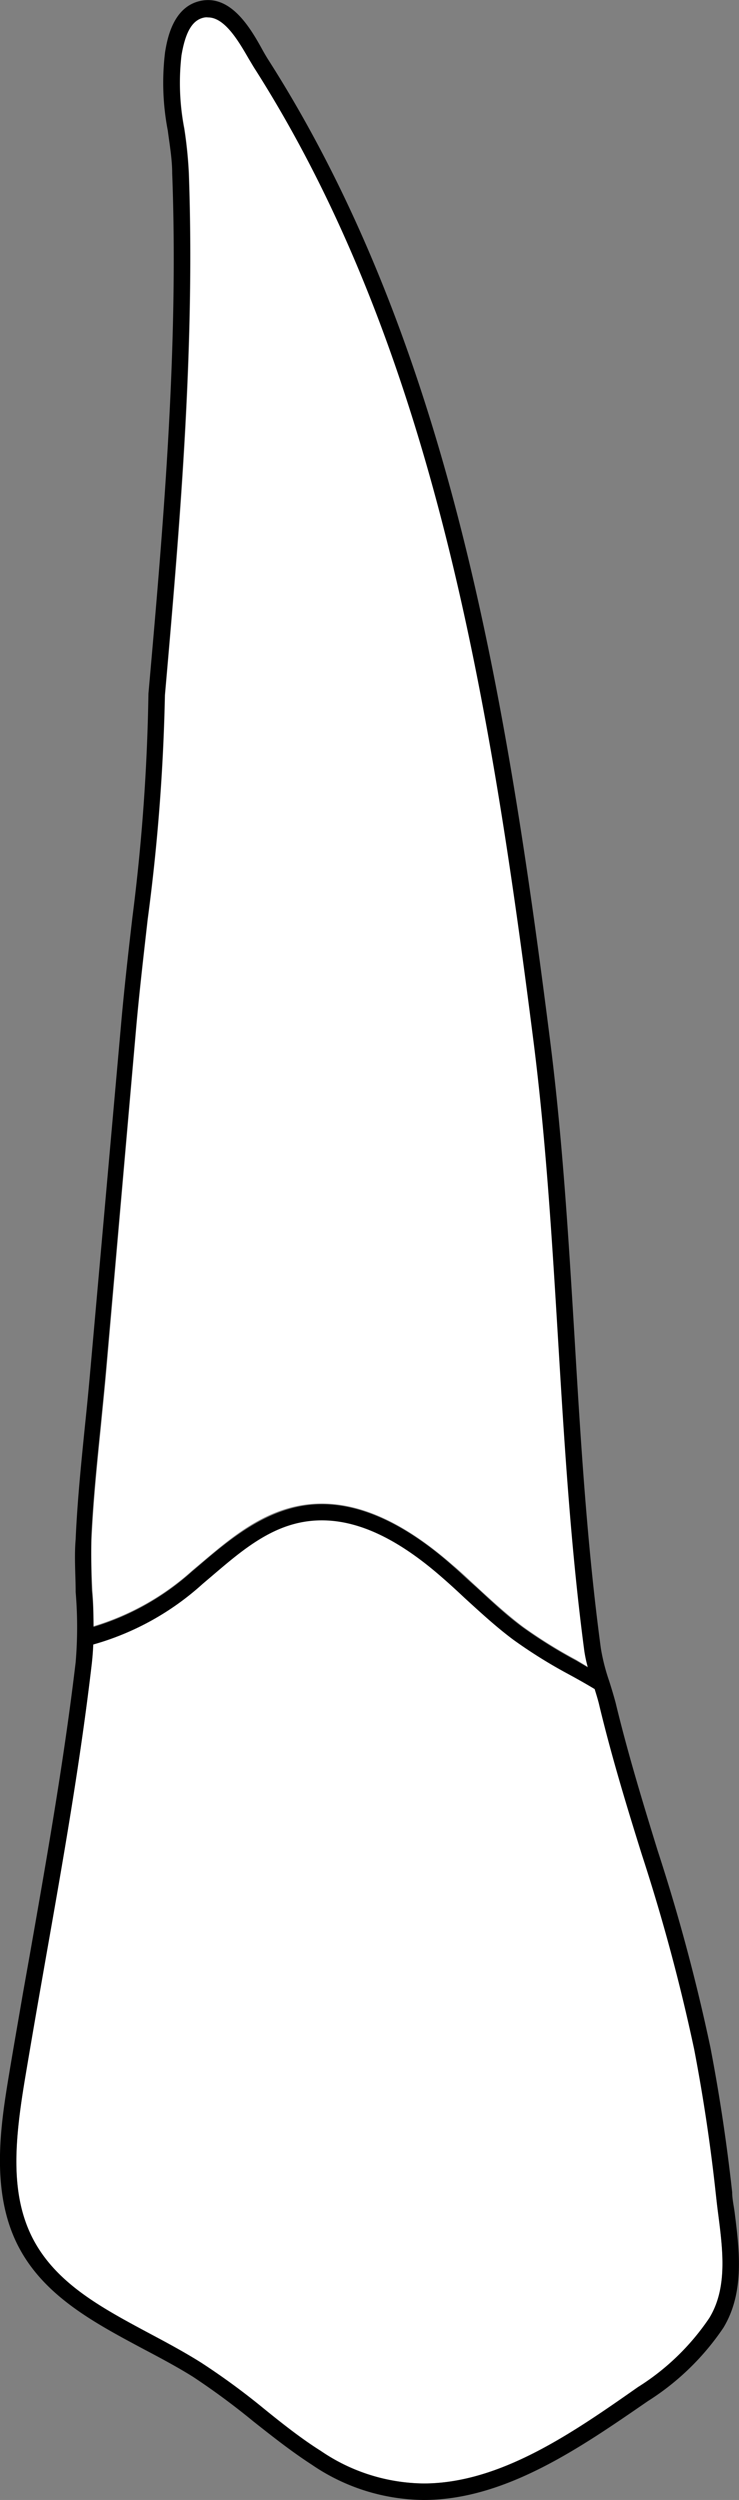 <svg xmlns="http://www.w3.org/2000/svg" viewBox="0 0 48.84 165"><rect x="0" y="0" width="48.84" height="165" fill="#808080" stroke="none"/><defs><style>.cls-1{fill:#fff;}</style></defs><title>Asset 10</title><g id="Layer_2" data-name="Layer 2"><g id="_21" data-name="21"><path class="cls-1" d="M38.08,109.55a31.62,31.62,0,0,1-3.51-2.18c-1.09-.82-2.12-1.77-3.12-2.69-.51-.47-1-.94-1.54-1.39-3.49-3.05-6.63-4.35-9.59-4s-5.16,2.3-7.18,4l-.45.38a17.11,17.11,0,0,1-6.51,3.66c0-.81,0-1.59-.07-2.36-.05-1.1-.1-2.23-.05-3.39.11-2.48.37-5,.62-7.47.12-1.25.25-2.5.36-3.75L9,67.94c.21-2.4.5-4.87.77-7.26a131.64,131.64,0,0,0,1.14-14.81c1-11.28,2-22.95,1.58-34.47a28.22,28.22,0,0,0-.3-2.93A15.84,15.84,0,0,1,12,3.63c.27-1.6.75-2.38,1.55-2.51a.75.75,0,0,1,.21,0c1.11,0,2,1.59,2.7,2.75.16.26.3.51.44.72,11.79,18.55,15.54,41.89,18.38,64.2.82,6.49,1.22,13.13,1.61,19.55.41,6.76.83,13.75,1.74,20.62a8.79,8.79,0,0,0,.23,1.06Z"/><path class="cls-1" d="M47.46,146.11c.31,2.41.64,4.91-.59,6.93a15.84,15.84,0,0,1-4.71,4.51c-4.26,3-9.09,6.36-14.16,6.36a12.26,12.26,0,0,1-6.79-2.14c-1.32-.85-2.58-1.85-3.8-2.82a46.52,46.52,0,0,0-4.1-3c-1.08-.68-2.25-1.31-3.38-1.91-3.16-1.69-6.15-3.28-7.71-6.2C.58,144.75,1,141,1.69,137q.44-2.62.9-5.25L3.07,129c1.1-6.27,2.24-12.75,3-19.2.05-.44.08-.88.1-1.31a18.06,18.06,0,0,0,7.23-4l.46-.39c2-1.69,4.06-3.43,6.61-3.76s5.49.87,8.73,3.7c.51.45,1,.91,1.52,1.38,1,.93,2.07,1.9,3.21,2.75a32.57,32.57,0,0,0,3.62,2.26c.59.34,1.18.67,1.76,1,.12.39.24.77.32,1.13.8,3.32,1.82,6.61,2.8,9.8a125.92,125.92,0,0,1,3.46,12.86c.6,3.13,1.08,6.32,1.42,9.47C47.35,145.22,47.4,145.66,47.46,146.11Z"/><path d="M6.18,107.38a17.11,17.11,0,0,0,6.51-3.66l.45-.38c2-1.71,4.31-3.64,7.18-4s6.1.91,9.59,4c.52.45,1,.92,1.54,1.39,1,.92,2,1.87,3.12,2.69a31.62,31.62,0,0,0,3.51,2.18l.77.45a8.79,8.79,0,0,1-.23-1.06c-.91-6.87-1.33-13.86-1.74-20.62-.39-6.42-.79-13.06-1.61-19.55-2.84-22.31-6.59-45.65-18.38-64.2-.14-.21-.28-.46-.44-.72-.67-1.16-1.59-2.75-2.7-2.75a.75.75,0,0,0-.21,0c-.8.13-1.28.91-1.55,2.51a15.84,15.84,0,0,0,.18,4.84,28.22,28.22,0,0,1,.3,2.93c.41,11.52-.6,23.19-1.58,34.47A131.64,131.64,0,0,1,9.75,60.68c-.27,2.39-.56,4.86-.77,7.26L7,90.41c-.11,1.25-.24,2.5-.36,3.75-.25,2.45-.51,5-.62,7.47,0,1.16,0,2.29.05,3.39C6.15,105.79,6.18,106.57,6.18,107.38ZM9.41,155c-3.16-1.69-6.44-3.43-8.15-6.65-1.95-3.66-1.2-8.19-.65-11.51.29-1.75.6-3.5.9-5.25L2,128.84c1.1-6.25,2.24-12.72,3-19.13a27.7,27.7,0,0,0,0-4.64c0-1.12-.1-2.28,0-3.48.11-2.52.37-5.07.62-7.54.13-1.24.25-2.49.36-3.73l2-22.47c.21-2.42.49-4.9.77-7.3A132,132,0,0,0,9.81,45.78c1-11.25,2-22.89,1.57-34.35,0-.92-.17-1.88-.29-2.81a16.62,16.62,0,0,1-.18-5.18c.14-.84.52-3.07,2.44-3.4s3.18,1.76,4,3.26c.14.25.28.49.41.69C29.72,22.73,33.5,46.2,36.35,68.63c.83,6.53,1.23,13.18,1.62,19.62.4,6.74.82,13.72,1.74,20.54a13.19,13.19,0,0,0,.55,2.16c.16.5.31,1,.43,1.45.79,3.28,1.79,6.56,2.77,9.73a125.31,125.31,0,0,1,3.49,13c.61,3.16,1.09,6.38,1.44,9.57,0,.42.1.86.16,1.3.31,2.48.68,5.28-.74,7.63a16.93,16.93,0,0,1-5,4.85C38.39,161.52,33.41,165,28,165a13.29,13.29,0,0,1-7.38-2.32c-1.36-.88-2.64-1.89-3.88-2.87a48.05,48.05,0,0,0-4-2.95C11.68,156.2,10.53,155.59,9.41,155ZM6.06,109.83c-.75,6.45-1.89,12.93-3,19.2l-.48,2.73q-.46,2.63-.9,5.25c-.66,4-1.11,7.74.53,10.82,1.56,2.92,4.55,4.51,7.71,6.2,1.13.6,2.3,1.23,3.38,1.91a46.52,46.52,0,0,1,4.1,3c1.22,1,2.48,2,3.8,2.82A12.26,12.26,0,0,0,28,163.91c5.07,0,9.9-3.38,14.16-6.36A15.84,15.84,0,0,0,46.87,153c1.23-2,.9-4.52.59-6.93-.06-.45-.11-.89-.16-1.33-.34-3.15-.82-6.34-1.42-9.47a125.92,125.92,0,0,0-3.46-12.86c-1-3.19-2-6.48-2.8-9.8-.08-.36-.2-.74-.32-1.13-.58-.35-1.17-.68-1.76-1a32.57,32.57,0,0,1-3.62-2.26c-1.14-.85-2.19-1.82-3.21-2.75-.5-.47-1-.93-1.52-1.38-3.24-2.83-6.09-4-8.73-3.7s-4.62,2.07-6.61,3.76l-.46.39a18.06,18.06,0,0,1-7.23,4C6.14,109,6.11,109.39,6.06,109.83Z"/></g></g></svg>